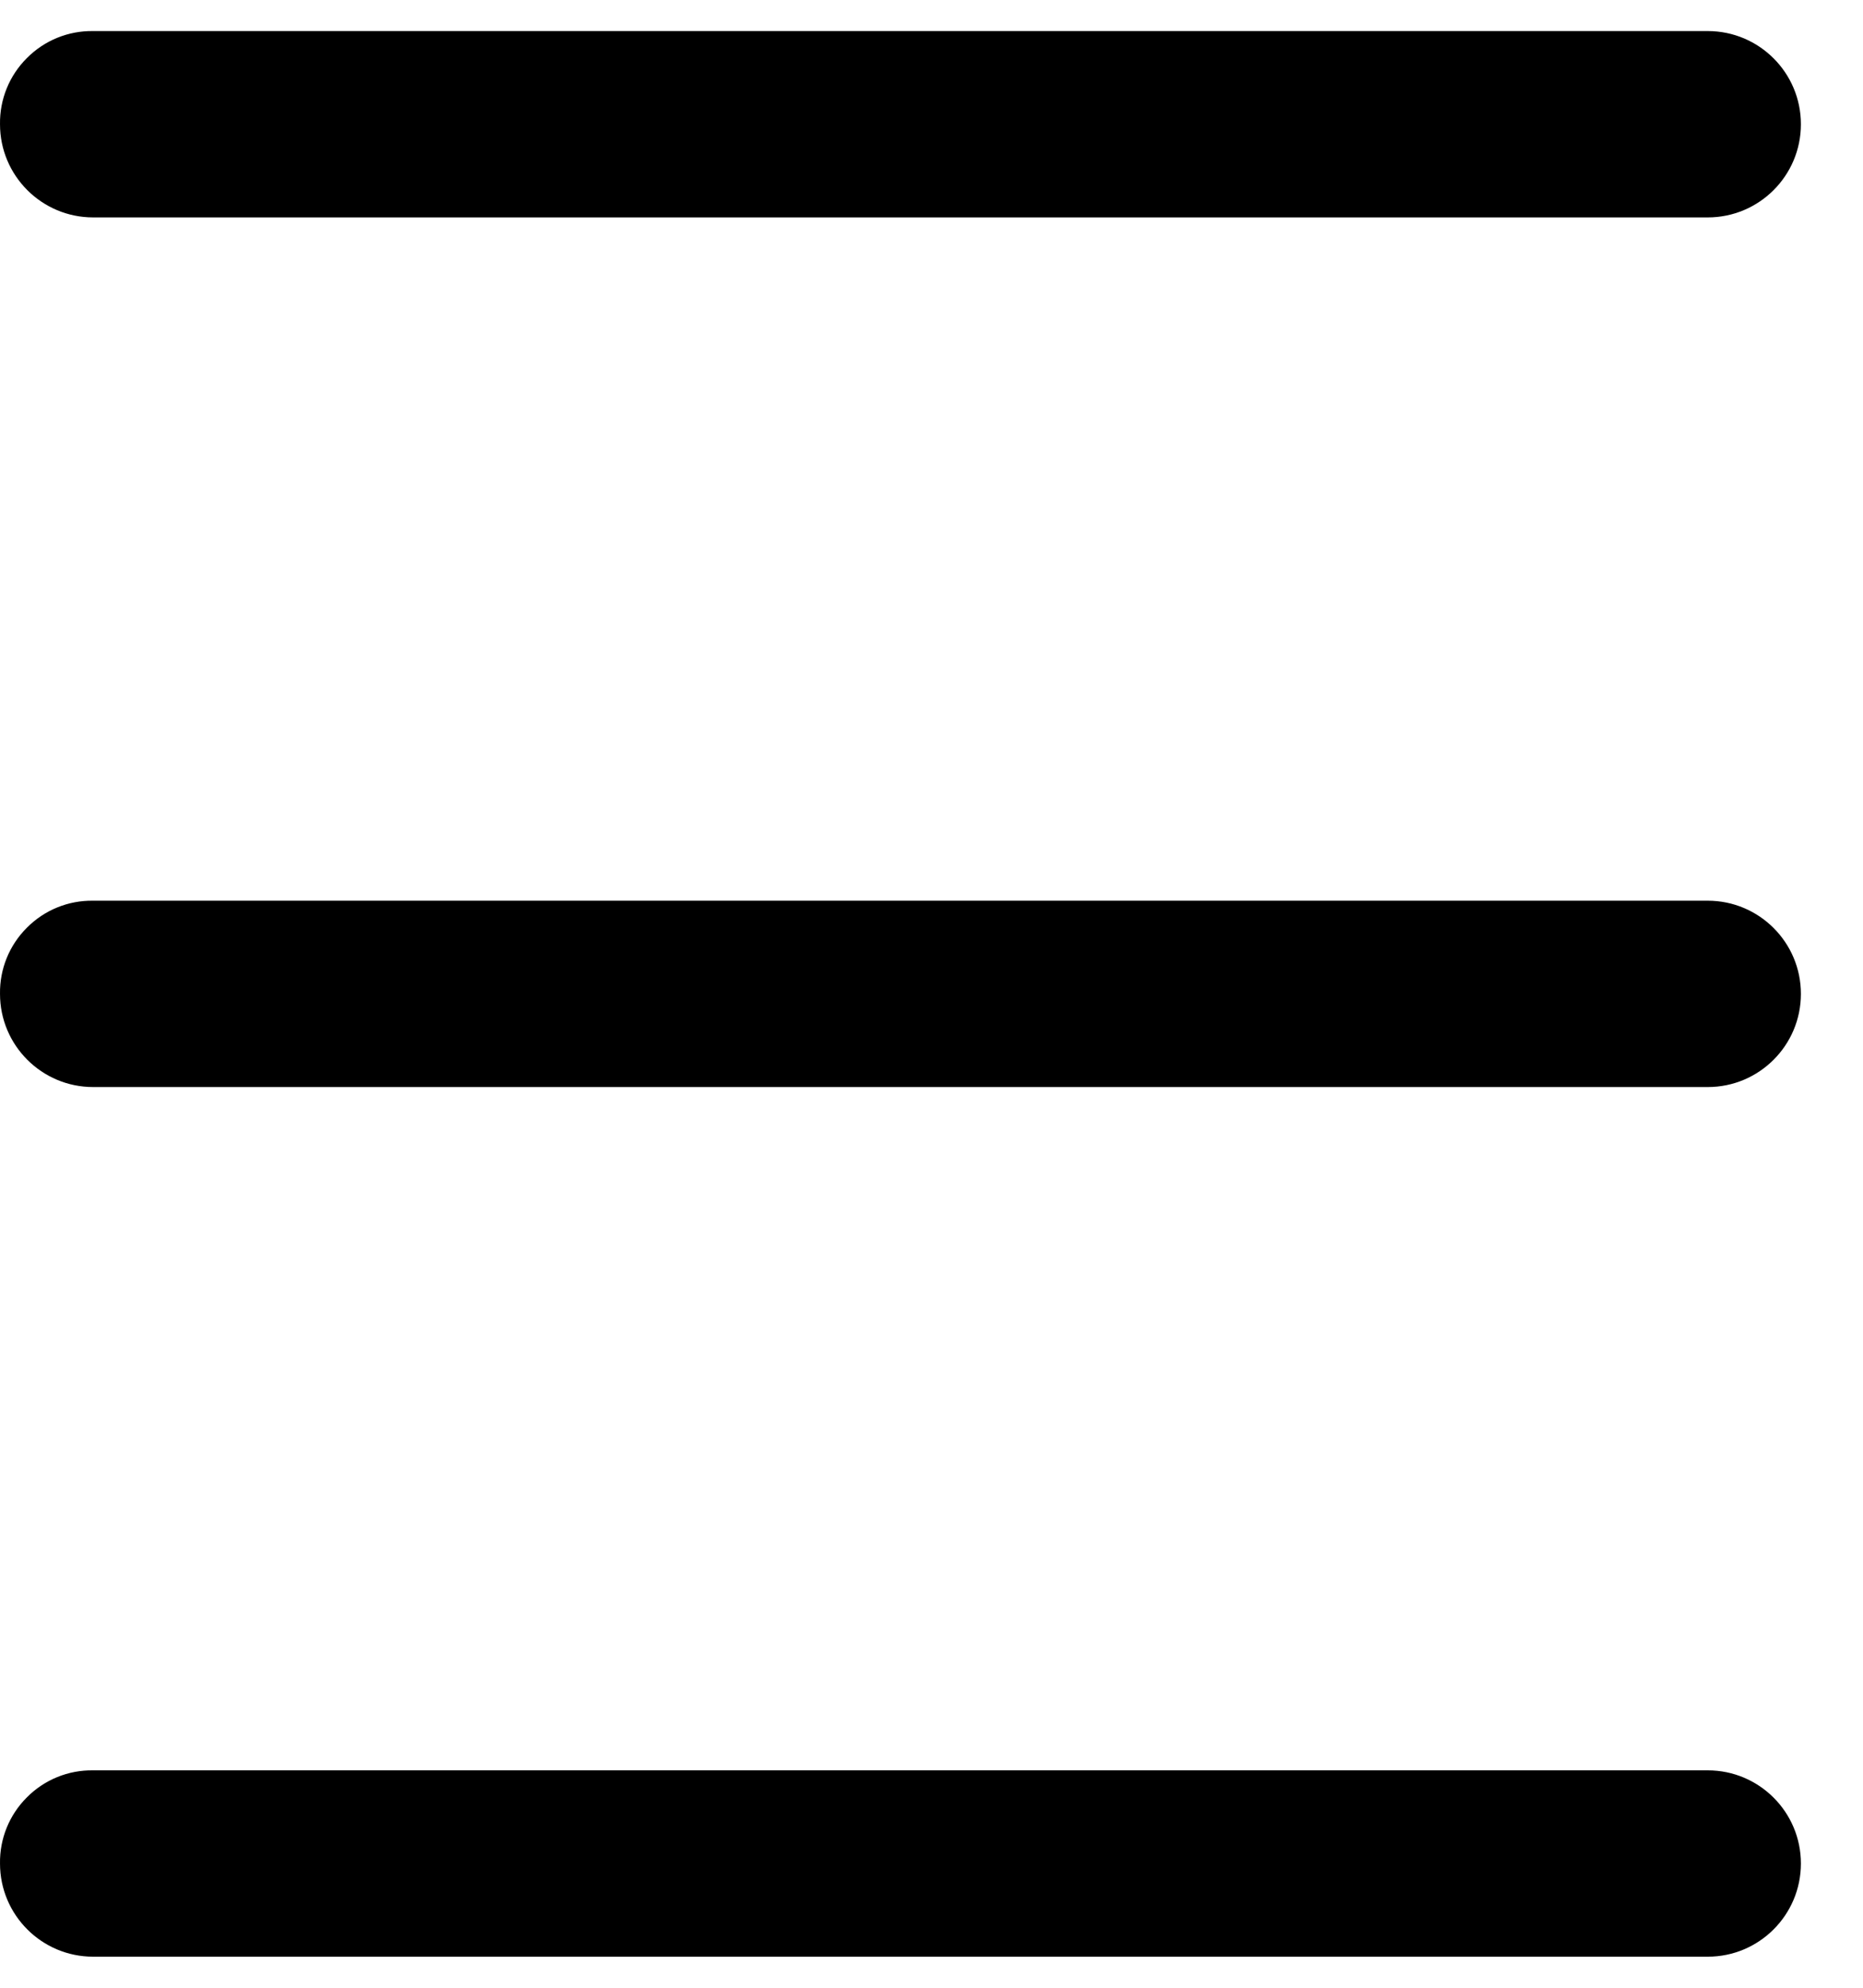 <svg width="15" height="16" viewBox="0 0 15 16" fill="none" xmlns="http://www.w3.org/2000/svg">
<path d="M6.85629e-05 15C6.8581e-05 15.414 0.336 15.75 0.75 15.75L13.75 15.75C14.164 15.75 14.5 15.414 14.5 15C14.5 14.586 14.164 14.25 13.75 14.25L0.75 14.25C0.55 14.247 0.358 14.325 0.217 14.467C0.075 14.608 -0.003 14.8 6.85629e-05 15Z" fill="black"/>
<path d="M6.82569e-05 8C6.8275e-05 8.414 0.336 8.75 0.75 8.75L13.75 8.75C14.164 8.75 14.5 8.414 14.5 8C14.5 7.586 14.164 7.25 13.75 7.25L0.75 7.25C0.55 7.247 0.358 7.325 0.217 7.467C0.075 7.608 -0.003 7.8 6.82569e-05 8Z" fill="black"/>
<path d="M6.79509e-05 1C6.79691e-05 1.414 0.336 1.75 0.75 1.75L13.75 1.75C14.164 1.75 14.5 1.414 14.5 1C14.5 0.586 14.164 0.25 13.75 0.25L0.75 0.25C0.55 0.247 0.358 0.325 0.217 0.467C0.075 0.608 -0.003 0.8 6.79509e-05 1Z" fill="black"/>
</svg>
